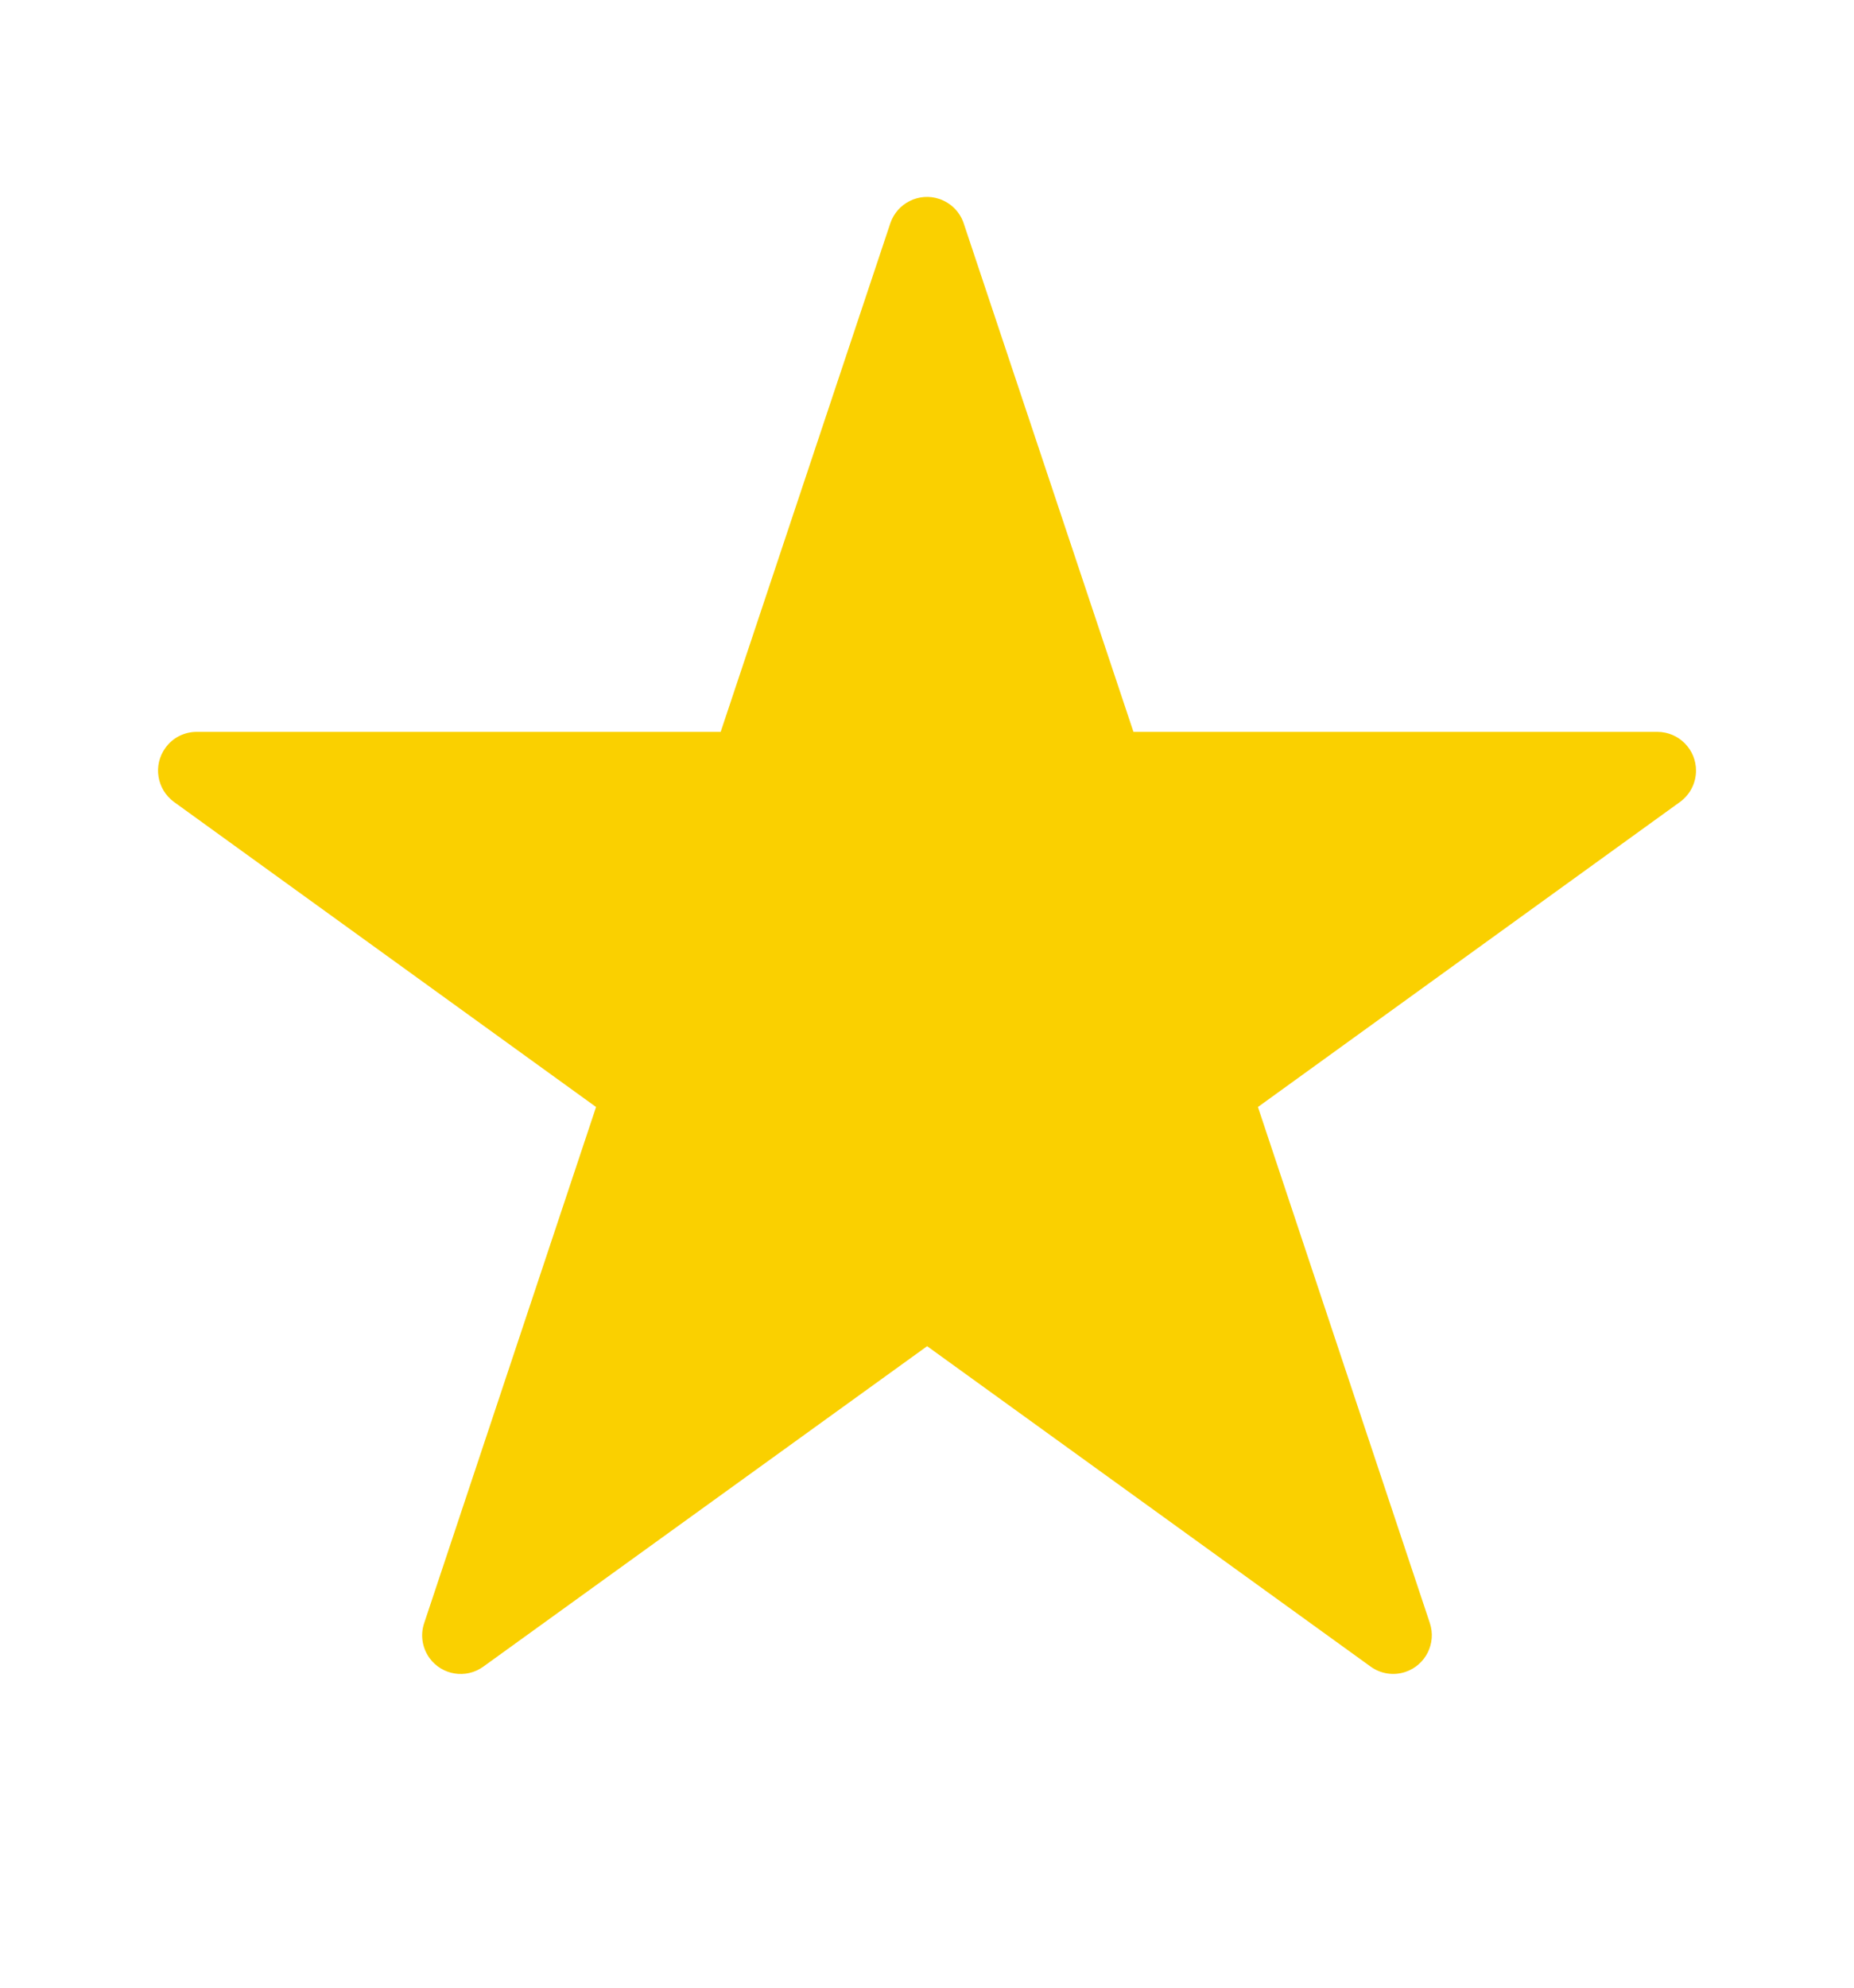 <svg width="14" height="15" viewBox="0 0 14 15" fill="none" xmlns="http://www.w3.org/2000/svg">
<path d="M4.501 8.354L1.314 6.052C1.184 5.957 1.154 5.775 1.249 5.644C1.303 5.568 1.391 5.523 1.485 5.523H5.442L6.723 1.685C6.774 1.533 6.94 1.45 7.092 1.501C7.179 1.53 7.248 1.598 7.277 1.685L8.559 5.523H12.515C12.676 5.523 12.807 5.654 12.807 5.815C12.807 5.909 12.762 5.997 12.686 6.052L9.499 8.354L10.797 12.248C10.848 12.401 10.765 12.566 10.613 12.617C10.524 12.647 10.426 12.632 10.35 12.577L7.001 10.159L3.65 12.577C3.519 12.672 3.337 12.642 3.243 12.512C3.188 12.435 3.173 12.338 3.203 12.249L4.501 8.354Z" fill="#FAD000"/>
</svg>
